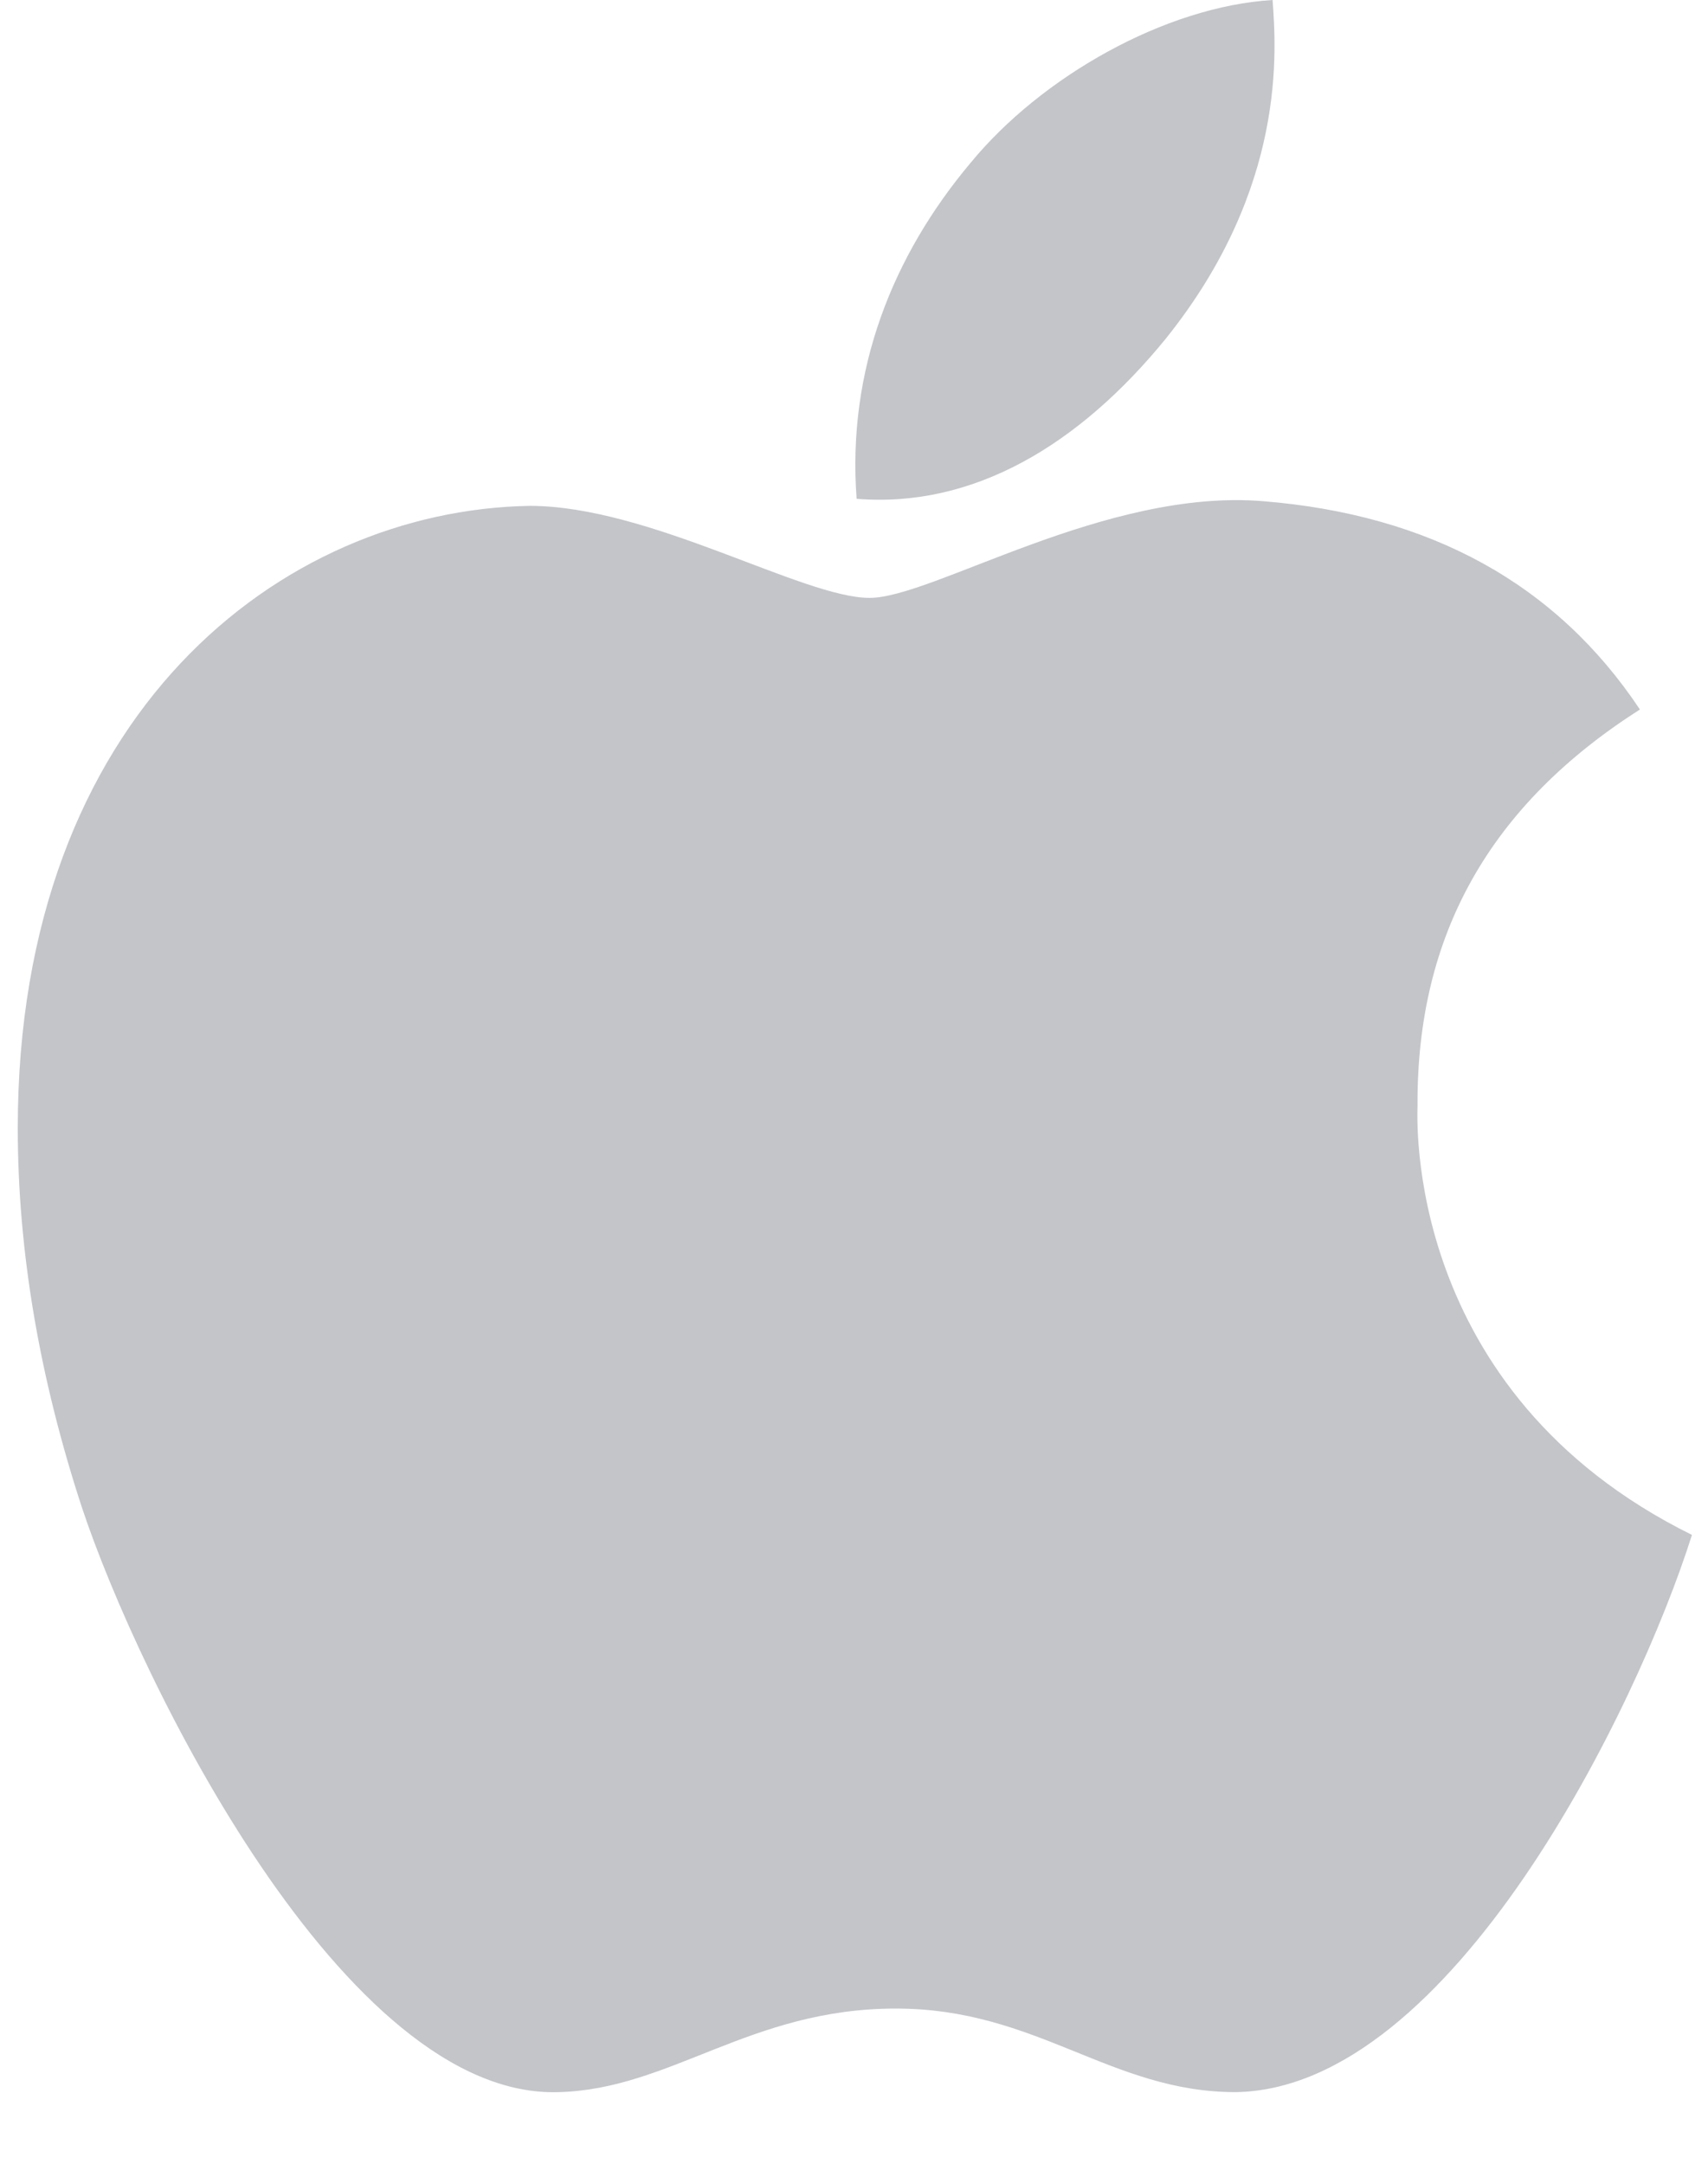 <svg width="15" height="19" viewBox="0 0 15 19" fill="none" xmlns="http://www.w3.org/2000/svg">
<path d="M12.449 9.708C12.441 8.203 13.09 7.067 14.402 6.23C13.668 5.127 12.559 4.52 11.094 4.401C9.707 4.286 8.191 5.25 7.637 5.25C7.051 5.25 5.707 4.442 4.652 4.442C2.473 4.479 0.156 6.267 0.156 9.905C0.156 10.98 0.344 12.09 0.719 13.236C1.219 14.741 3.023 18.432 4.906 18.371C5.891 18.346 6.586 17.637 7.867 17.637C9.109 17.637 9.754 18.371 10.852 18.371C12.75 18.342 14.383 14.987 14.859 13.478C12.312 12.219 12.449 9.786 12.449 9.708V9.708ZM10.238 2.974C11.305 1.645 11.207 0.435 11.176 0C10.234 0.057 9.145 0.673 8.523 1.431C7.84 2.244 7.438 3.248 7.523 4.38C8.543 4.463 9.473 3.913 10.238 2.974V2.974Z" fill="#C3C5C9"/>
</svg>
